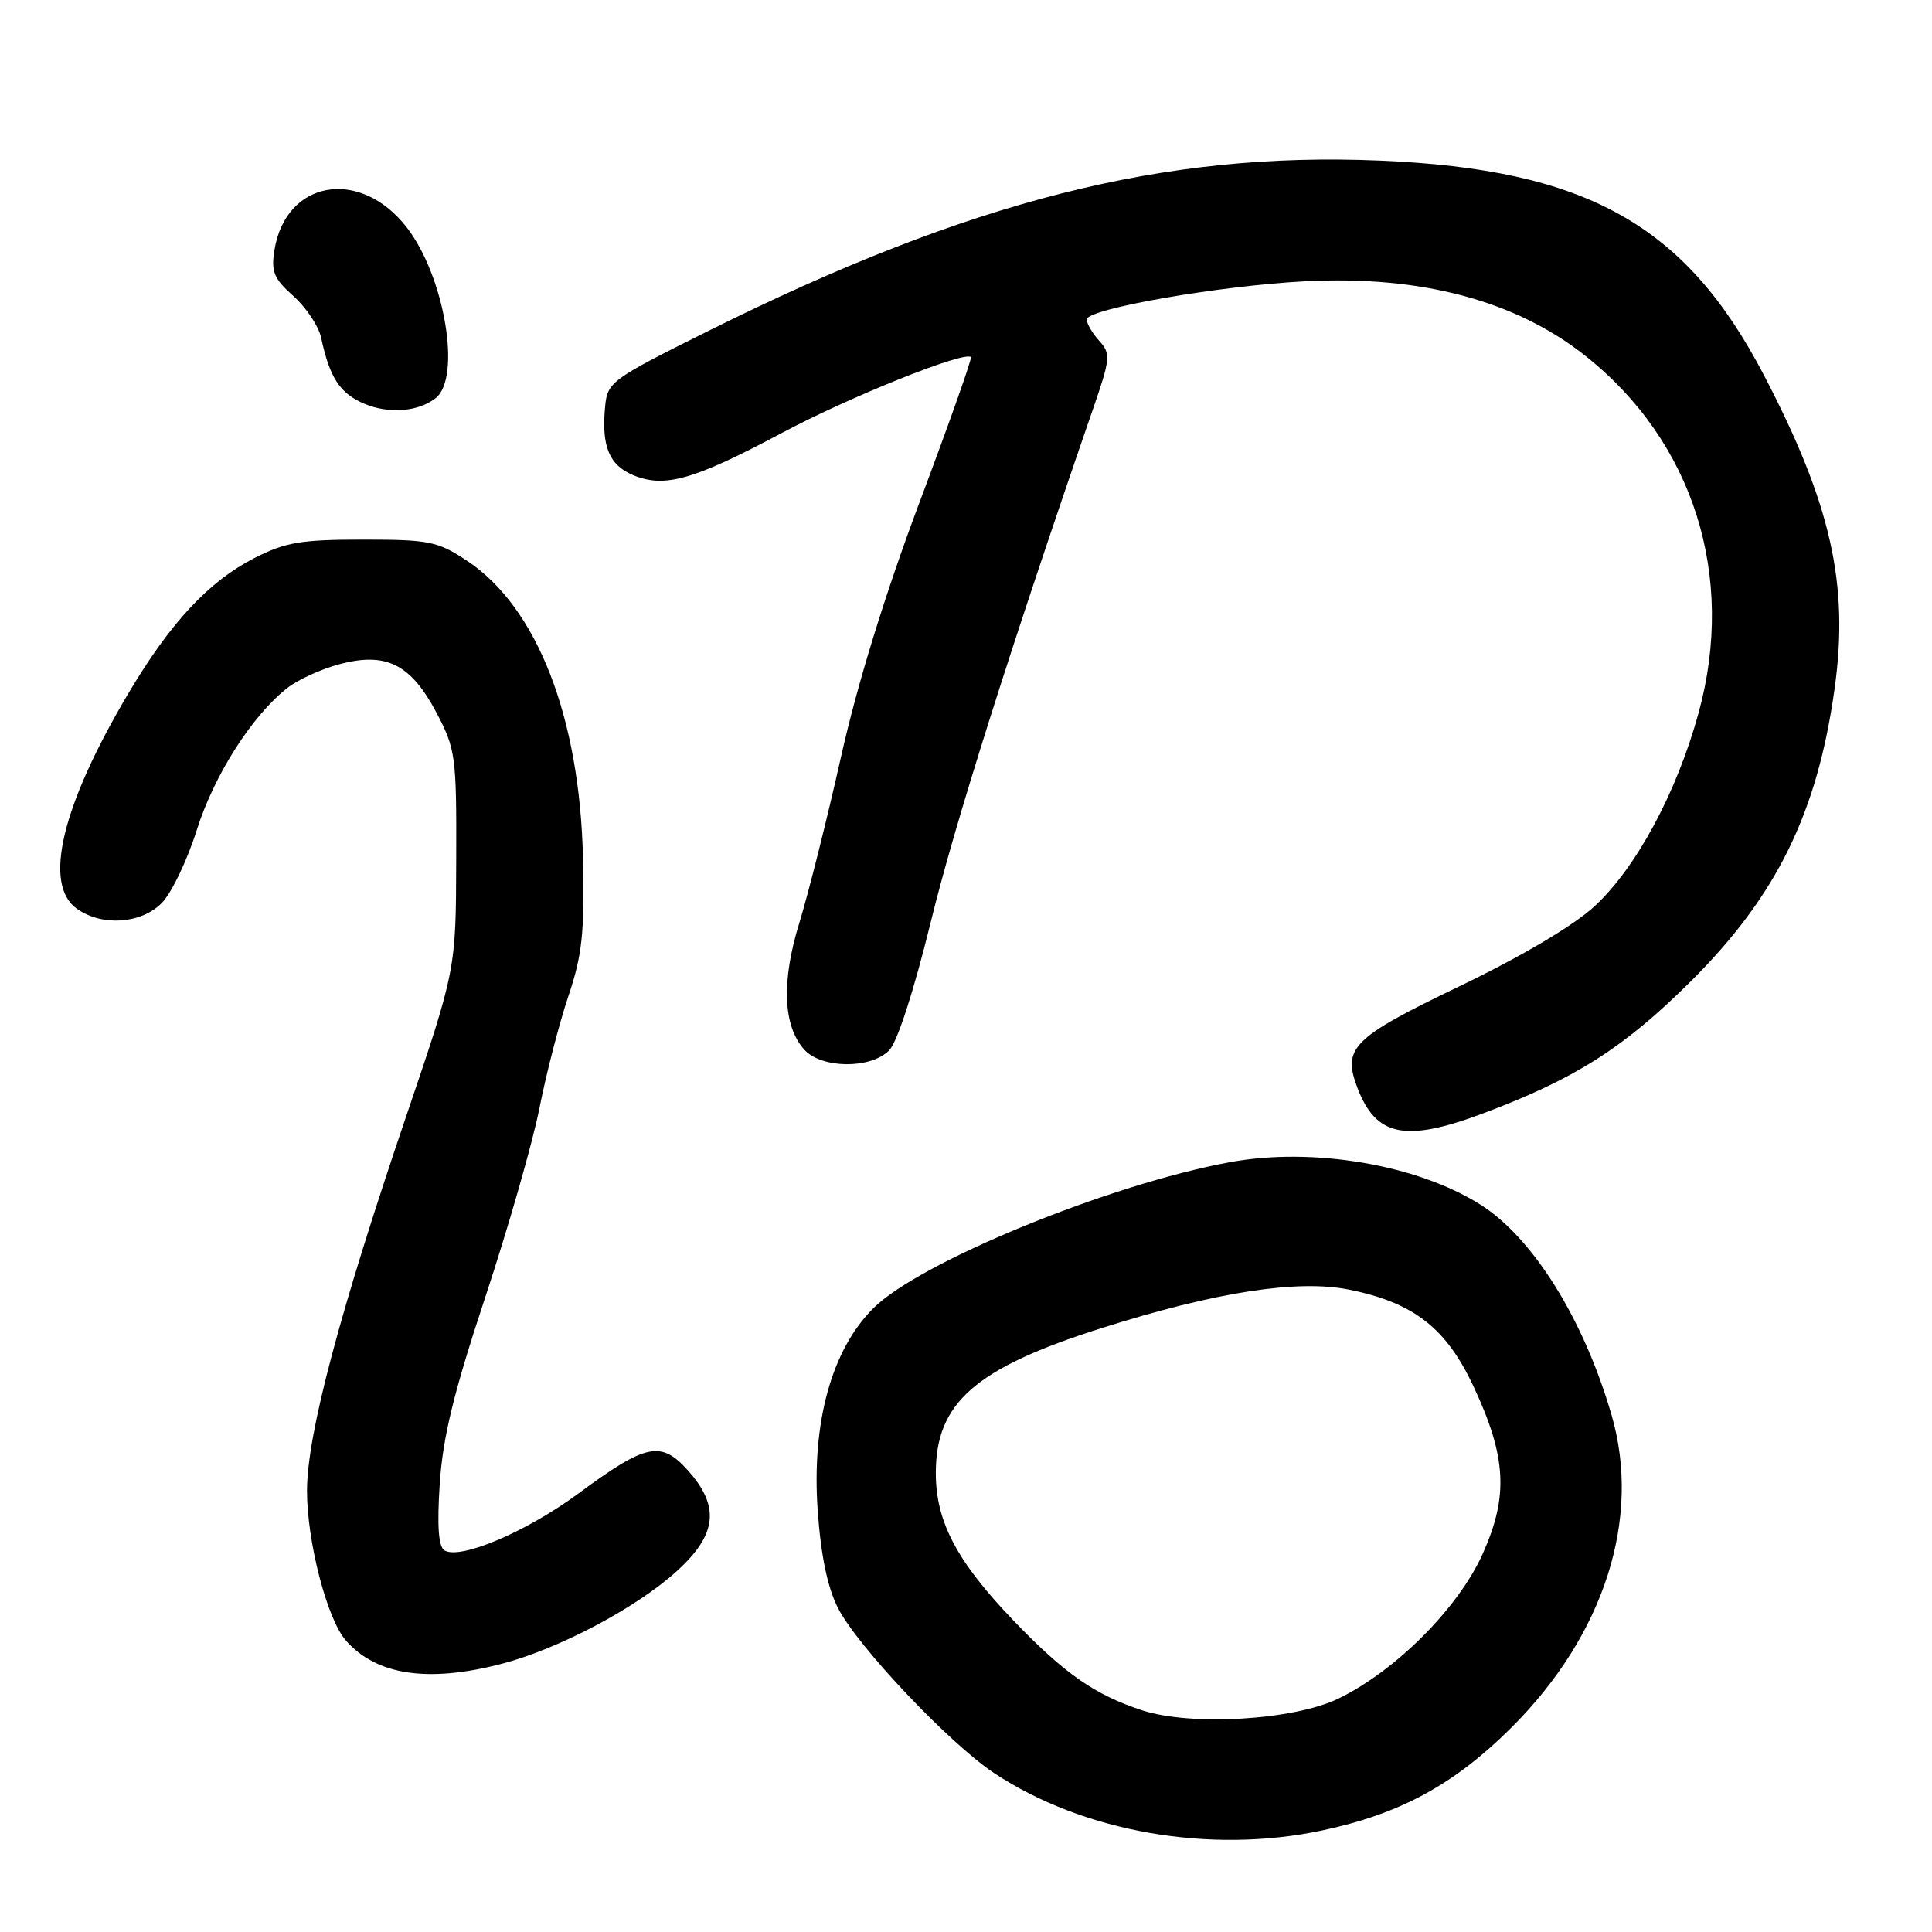 <?xml version="1.0" encoding="UTF-8" standalone="no"?>
<!DOCTYPE svg PUBLIC "-//W3C//DTD SVG 1.1//EN" "http://www.w3.org/Graphics/SVG/1.1/DTD/svg11.dtd" >
<svg xmlns="http://www.w3.org/2000/svg" xmlns:xlink="http://www.w3.org/1999/xlink" version="1.1" viewBox="0 0 256 256">
 <g >
 <path fill="currentColor"
d=" M 175.16 242.55 C 185.52 240.36 192.67 236.47 200.25 228.93 C 212.57 216.66 217.53 201.20 213.54 187.50 C 209.85 174.79 203.10 163.97 196.12 159.59 C 187.72 154.31 173.96 151.98 163.00 153.99 C 147.01 156.92 121.85 167.22 115.71 173.36 C 110.17 178.89 107.53 188.54 108.35 200.16 C 108.77 206.12 109.66 210.37 111.03 213.06 C 113.63 218.16 125.79 231.01 131.75 234.96 C 143.54 242.76 160.31 245.70 175.16 242.55 Z  M 66.45 220.47 C 74.08 218.48 84.40 213.01 89.75 208.12 C 95.01 203.31 95.41 199.61 91.17 194.86 C 87.58 190.85 85.64 191.25 76.62 197.91 C 69.75 202.98 60.96 206.71 58.89 205.43 C 58.10 204.94 57.90 202.18 58.27 196.61 C 58.67 190.44 60.12 184.50 64.32 171.83 C 67.35 162.65 70.58 151.40 71.48 146.83 C 72.38 142.25 74.11 135.57 75.31 132.00 C 77.15 126.54 77.46 123.63 77.25 113.80 C 76.85 95.05 71.16 80.45 61.88 74.30 C 57.98 71.72 56.88 71.50 48.07 71.50 C 39.87 71.50 37.81 71.85 33.68 73.96 C 27.68 77.03 22.57 82.51 17.06 91.79 C 8.15 106.78 5.65 117.24 10.22 120.44 C 13.55 122.77 18.68 122.42 21.42 119.67 C 22.70 118.39 24.79 114.05 26.06 110.02 C 28.37 102.71 33.37 94.86 38.07 91.16 C 39.45 90.08 42.52 88.67 44.91 88.03 C 51.14 86.35 54.41 87.97 57.81 94.39 C 60.38 99.27 60.50 100.14 60.45 114.00 C 60.41 128.50 60.41 128.50 53.79 148.00 C 44.95 174.03 40.70 190.08 40.68 197.50 C 40.67 204.25 43.33 214.54 45.84 217.39 C 49.88 221.98 56.73 223.00 66.45 220.47 Z  M 196.57 147.51 C 208.75 142.93 215.19 138.83 224.06 130.01 C 235.41 118.71 240.81 107.73 243.10 91.21 C 245.02 77.41 242.62 66.75 233.74 49.73 C 223.33 29.75 210.23 22.43 182.81 21.28 C 154.25 20.07 128.51 26.60 93.90 43.83 C 80.95 50.28 80.49 50.61 80.18 53.89 C 79.68 59.13 80.71 61.64 83.92 62.97 C 88.07 64.69 91.91 63.60 103.60 57.37 C 112.56 52.59 127.81 46.47 128.65 47.32 C 128.82 47.49 125.77 56.11 121.87 66.48 C 117.30 78.65 113.59 90.66 111.43 100.33 C 109.58 108.58 107.10 118.45 105.92 122.27 C 103.52 130.02 103.75 135.96 106.57 139.08 C 108.85 141.60 115.33 141.67 117.80 139.20 C 118.89 138.11 121.06 131.41 123.33 122.18 C 126.49 109.25 133.82 86.06 144.81 54.25 C 147.15 47.48 147.20 46.88 145.66 45.17 C 144.75 44.17 144.00 42.89 144.00 42.33 C 144.00 40.93 161.59 37.85 173.00 37.27 C 188.26 36.49 200.80 39.82 210.02 47.11 C 224.38 58.46 230.05 76.31 225.07 94.47 C 222.18 105.01 216.80 115.00 211.28 120.09 C 208.50 122.65 201.68 126.69 193.40 130.68 C 179.19 137.51 177.85 138.84 179.86 144.13 C 182.32 150.61 186.23 151.40 196.57 147.51 Z  M 57.72 52.76 C 61.20 50.02 58.89 36.50 53.84 30.06 C 47.66 22.18 37.87 23.89 36.37 33.11 C 35.90 36.00 36.28 36.92 38.89 39.24 C 40.57 40.75 42.22 43.22 42.55 44.74 C 43.68 50.05 45.03 52.11 48.25 53.49 C 51.50 54.87 55.42 54.57 57.72 52.76 Z  M 151.32 226.62 C 145.09 224.58 141.05 221.77 134.33 214.77 C 126.78 206.90 124.00 201.63 124.00 195.19 C 124.00 185.86 129.23 181.29 146.00 175.97 C 161.05 171.20 171.92 169.51 178.74 170.88 C 187.31 172.60 191.61 175.94 195.25 183.71 C 199.62 193.05 199.90 198.24 196.46 205.90 C 193.25 213.06 184.93 221.40 177.35 225.07 C 171.42 227.94 157.85 228.75 151.32 226.62 Z "/>
</g>
</svg>